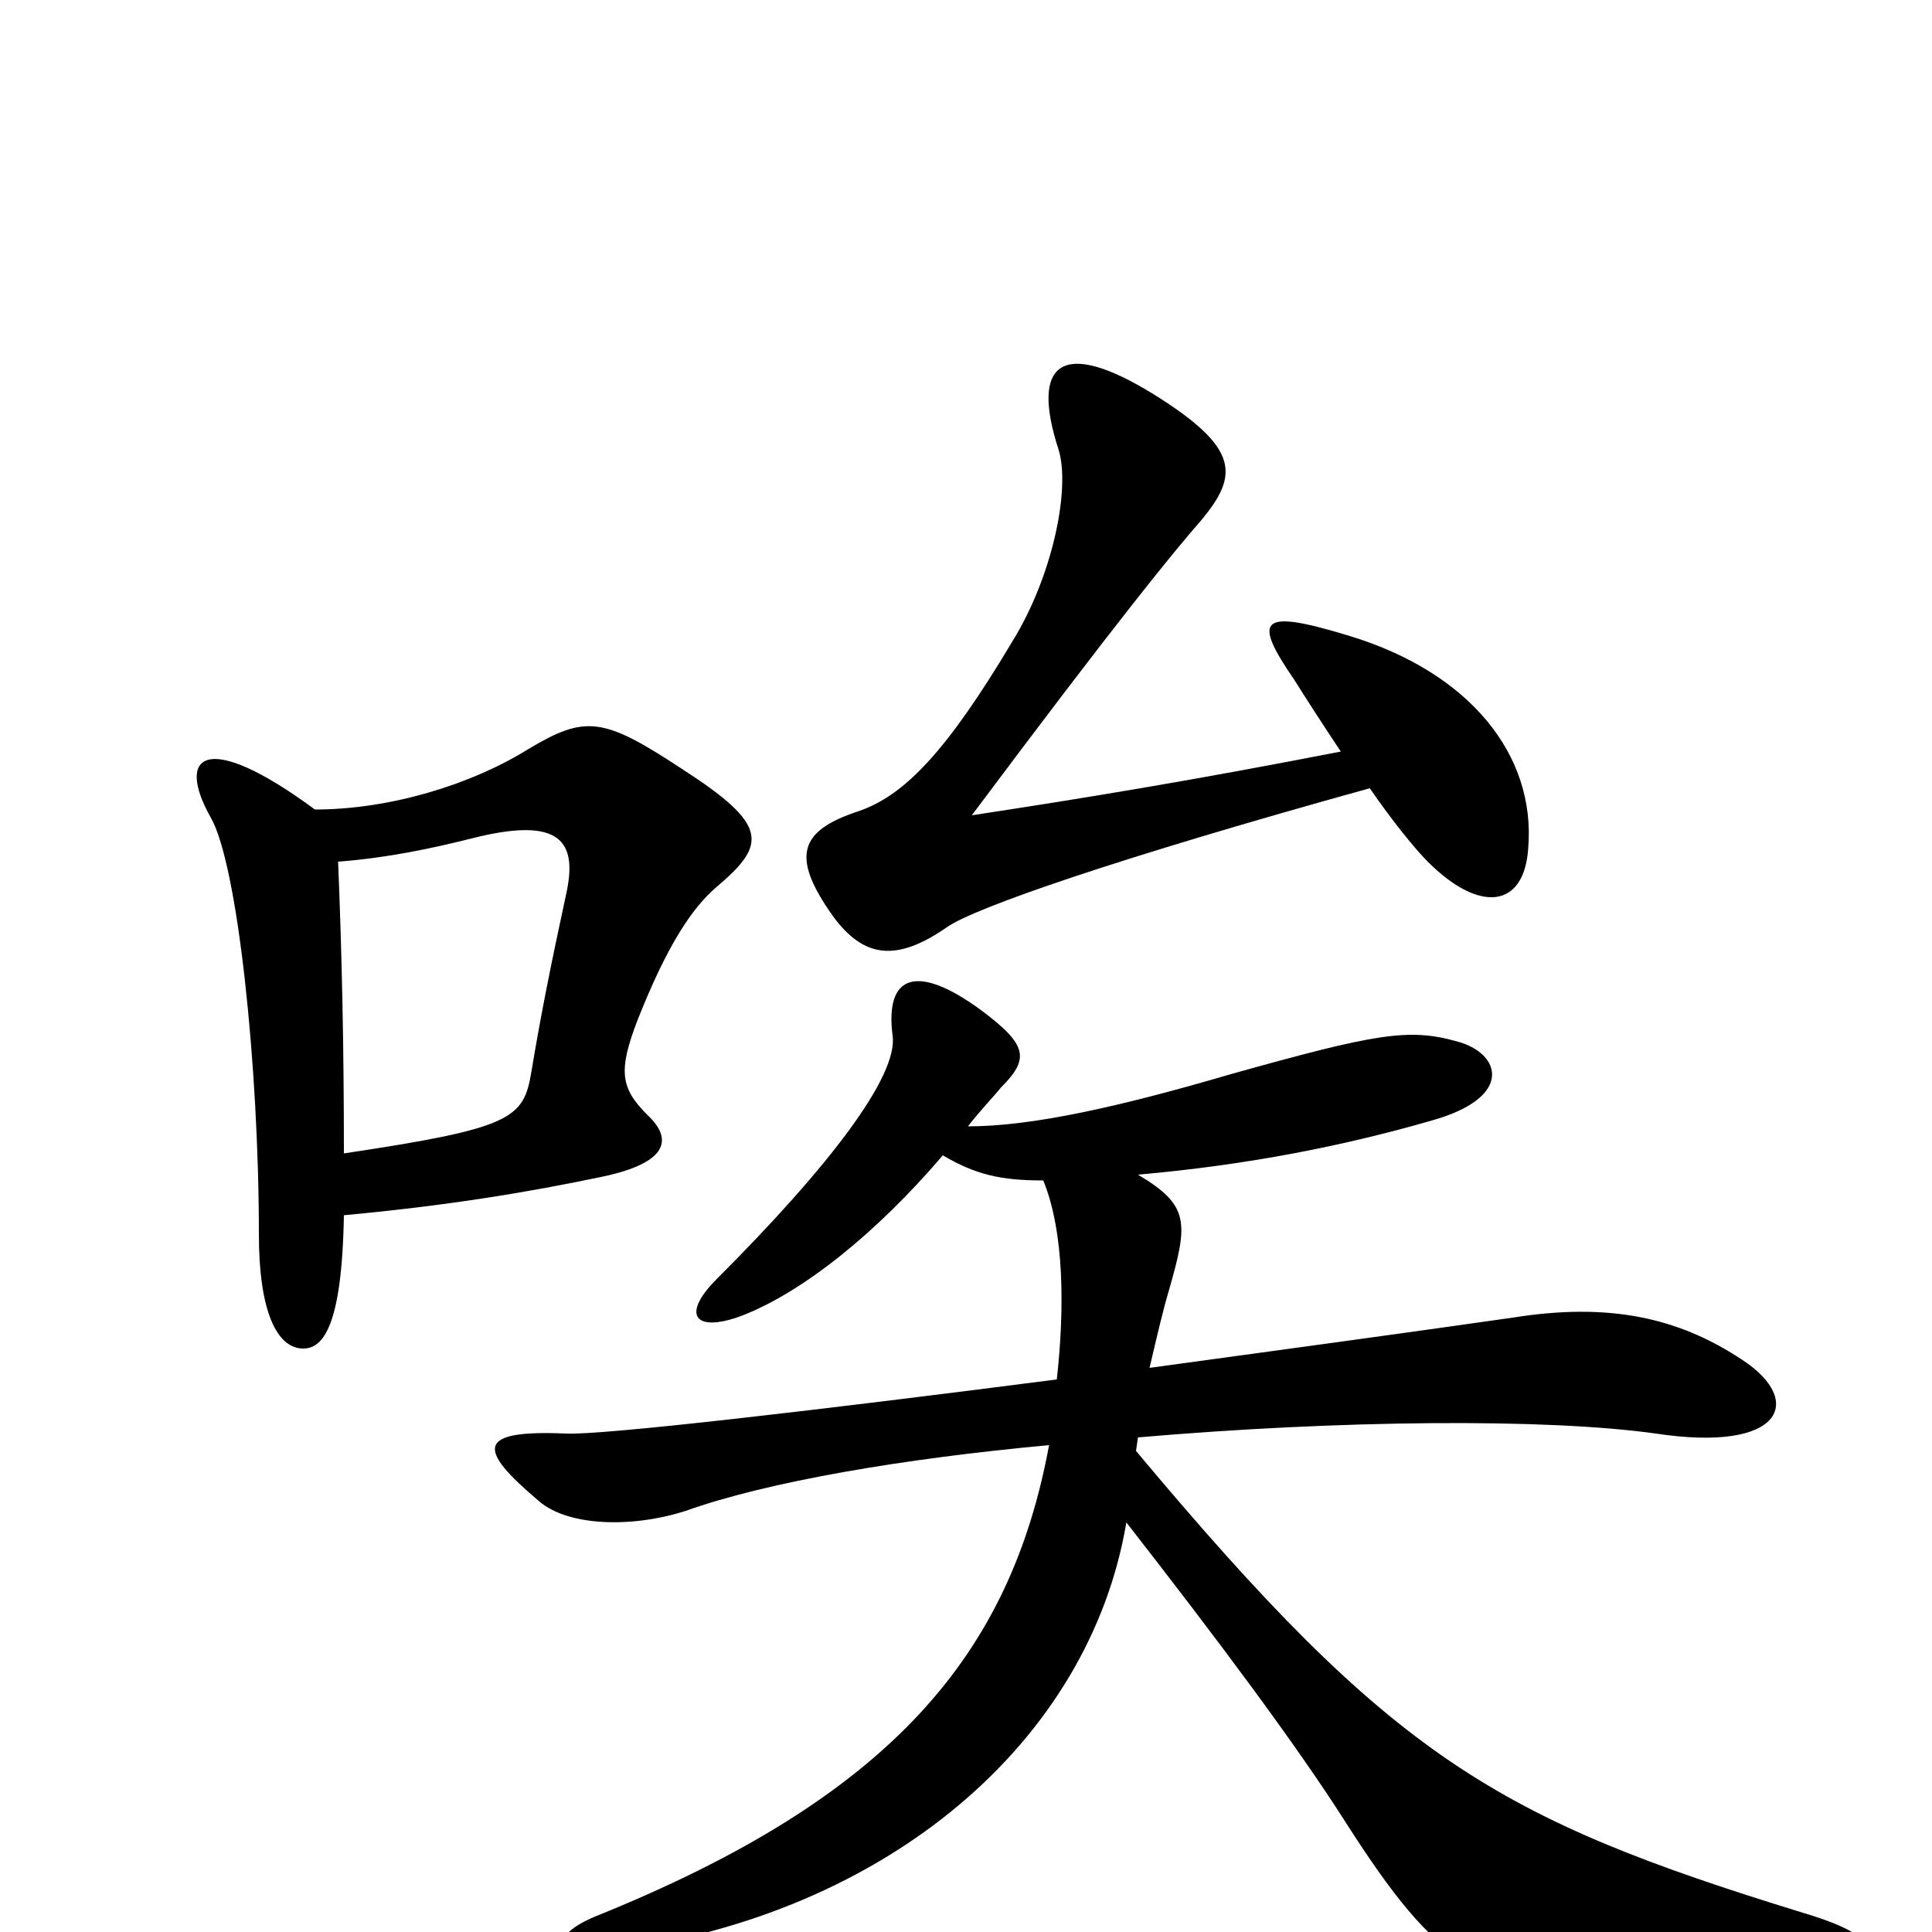 <svg xmlns="http://www.w3.org/2000/svg" viewBox="0 -1000 1000 1000">
	<path fill="#000000" d="M791 -561C795 -609 761 -652 698 -671C652 -685 648 -680 670 -648C675 -640 684 -626 694 -611C617 -596 562 -587 503 -578C580 -681 608 -715 622 -731C641 -754 642 -768 597 -796C550 -825 533 -813 548 -767C554 -747 545 -702 524 -668C490 -611 468 -588 444 -580C414 -570 409 -557 431 -526C447 -504 464 -502 490 -520C504 -530 579 -556 709 -592C720 -576 732 -561 739 -554C766 -527 789 -530 791 -561ZM371 -541C397 -563 398 -573 353 -602C312 -629 303 -630 273 -612C244 -594 202 -581 163 -581C106 -623 91 -609 109 -577C123 -553 134 -448 134 -361C134 -322 143 -302 157 -302C167 -302 177 -313 178 -371C232 -376 274 -383 312 -391C345 -398 349 -410 335 -423C321 -437 320 -446 330 -472C345 -510 358 -530 371 -541ZM941 17C973 14 977 3 933 -10C774 -59 721 -90 588 -249L589 -256C693 -265 800 -266 857 -258C923 -248 934 -275 902 -296C869 -318 833 -326 783 -318C727 -310 661 -301 595 -292C599 -309 602 -322 605 -332C615 -367 616 -376 589 -392C646 -397 696 -407 741 -420C784 -432 777 -455 754 -461C729 -468 712 -465 637 -444C579 -427 534 -417 501 -417C508 -426 514 -432 518 -437C533 -452 532 -459 508 -477C474 -502 458 -495 462 -464C465 -443 429 -396 371 -338C352 -319 360 -310 384 -319C415 -331 453 -361 488 -402C505 -392 518 -389 540 -389C551 -362 551 -322 547 -286C423 -270 311 -257 293 -258C246 -260 247 -250 279 -223C294 -210 327 -209 355 -218C397 -233 467 -245 543 -252C523 -144 462 -70 308 -8C284 2 286 14 316 10C460 -9 564 -99 583 -212C629 -153 671 -97 697 -56C745 19 766 29 827 26C865 24 903 21 941 17ZM293 -537C285 -500 280 -475 275 -445C271 -421 265 -416 178 -403C178 -458 177 -505 175 -554C201 -556 224 -561 244 -566C291 -578 299 -564 293 -537Z"/>
</svg>